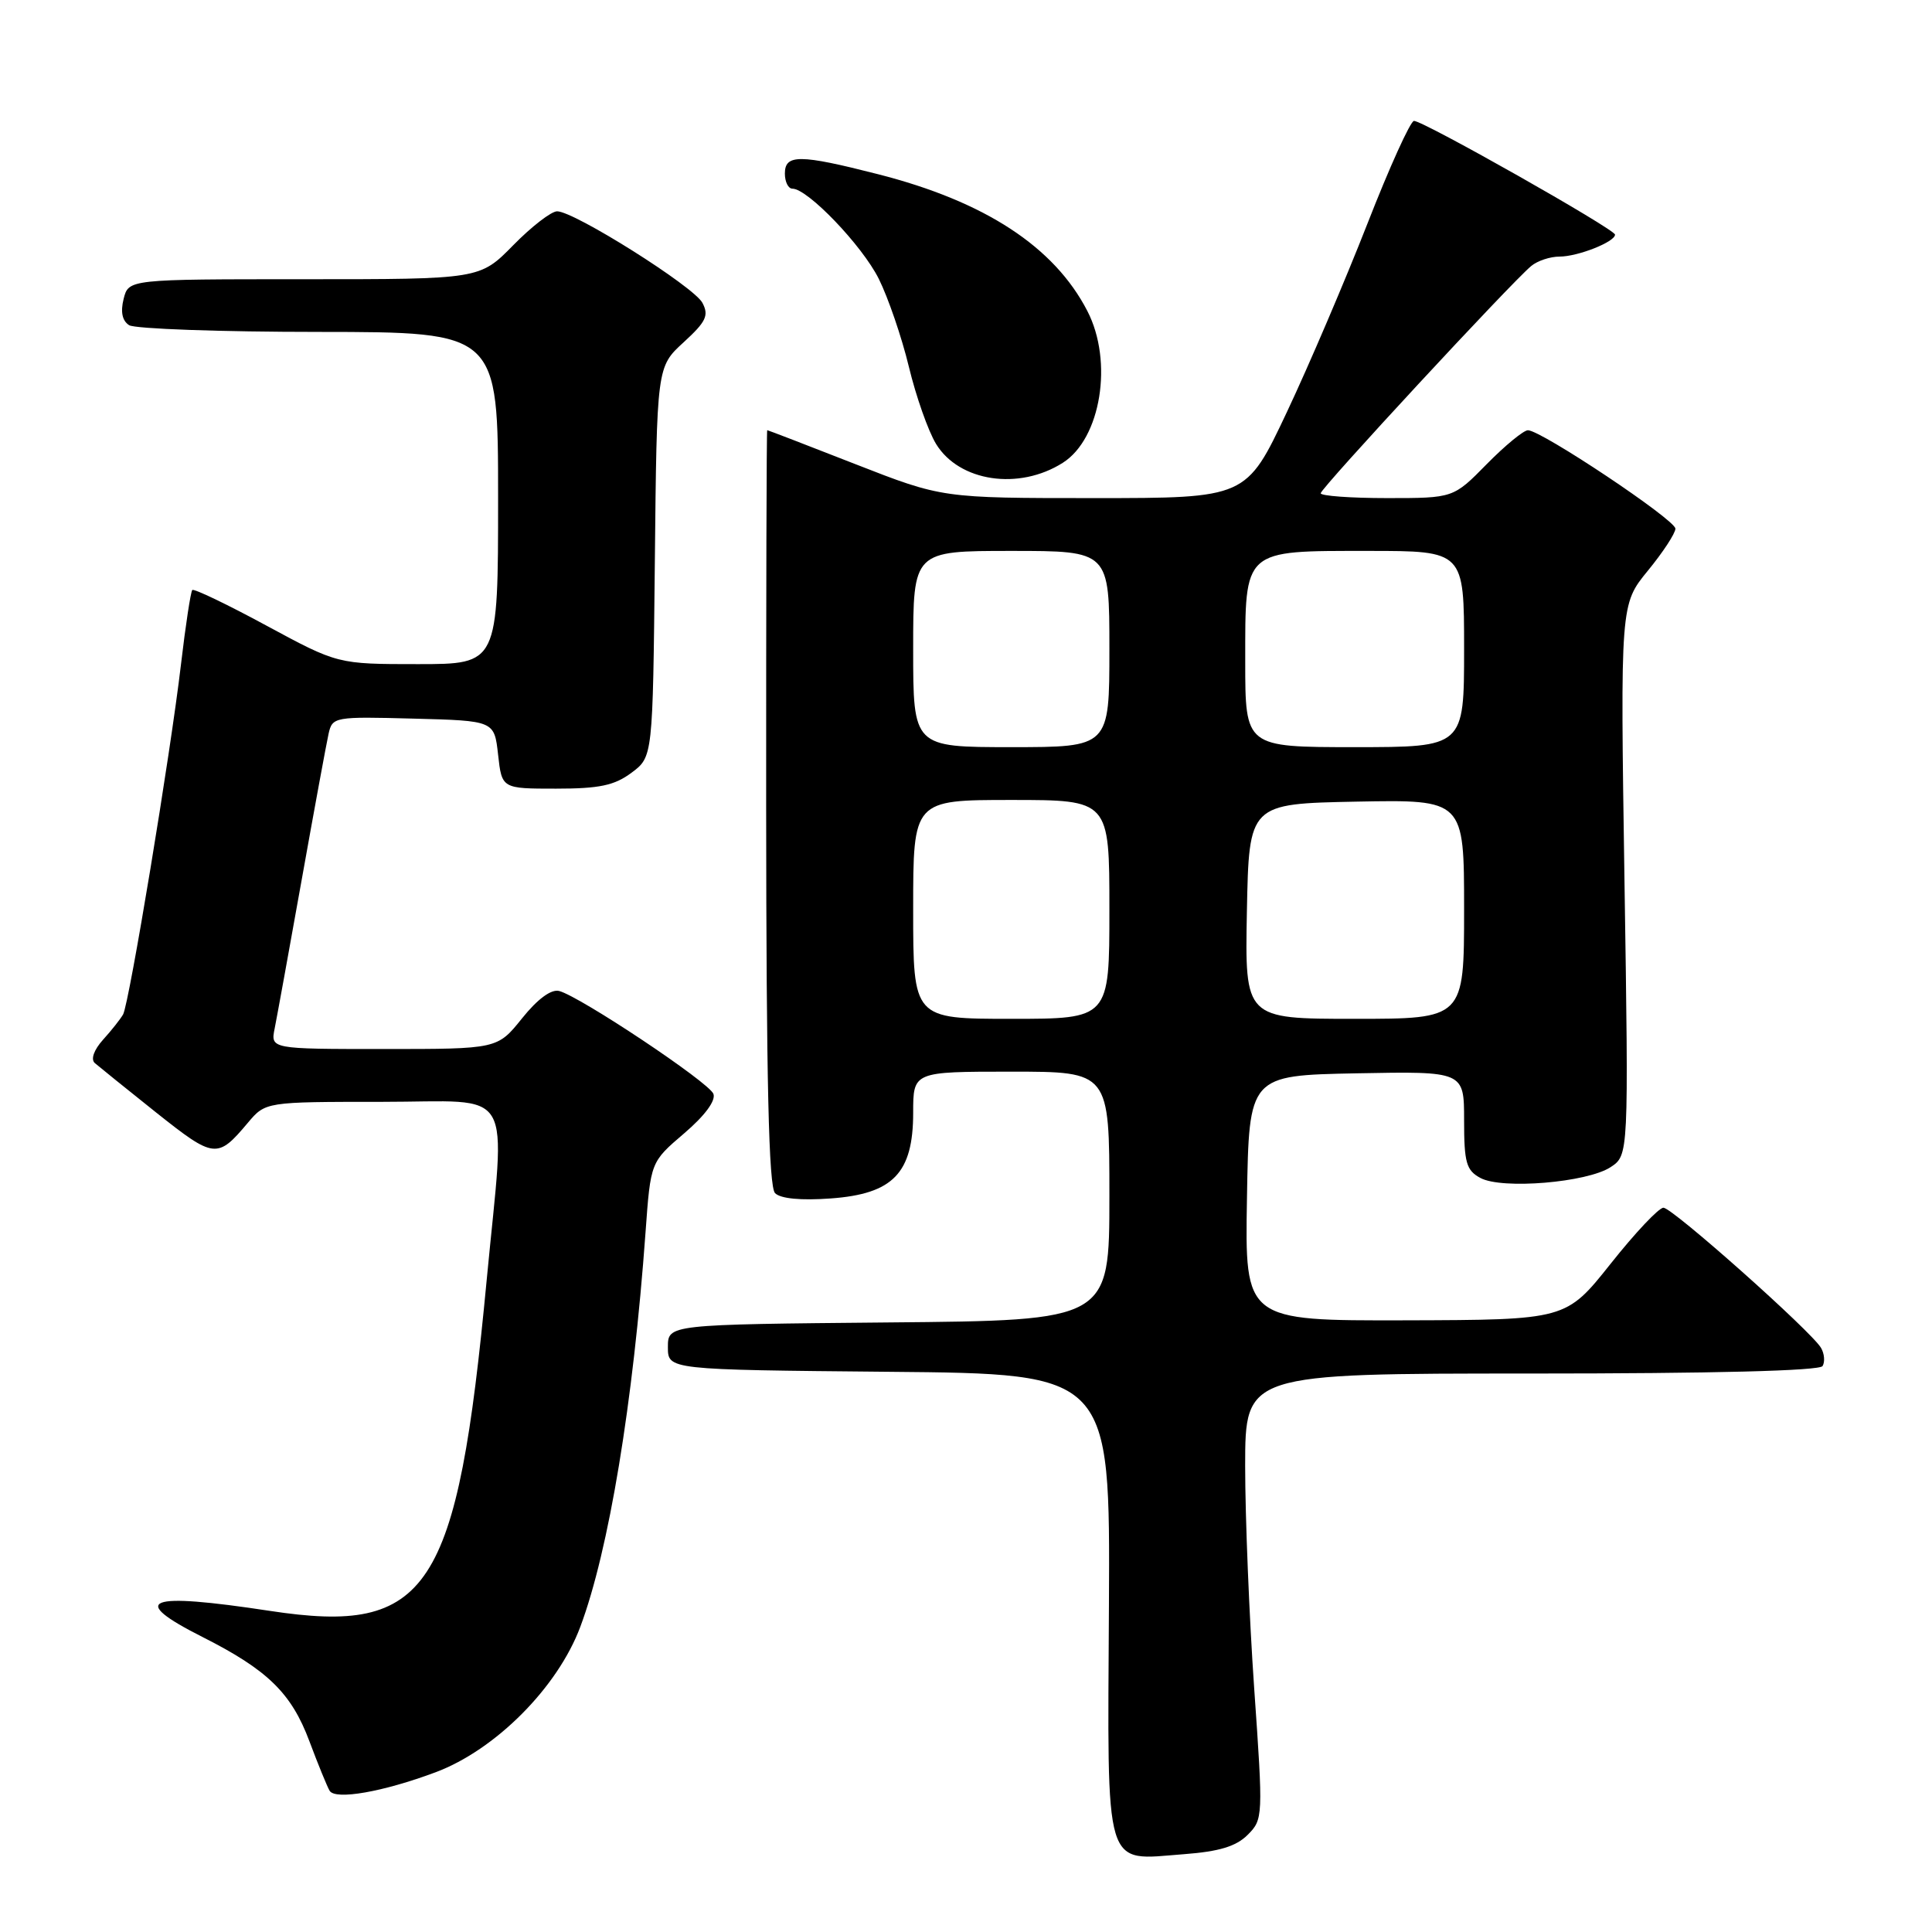 <?xml version="1.0" encoding="UTF-8" standalone="no"?>
<!DOCTYPE svg PUBLIC "-//W3C//DTD SVG 1.1//EN" "http://www.w3.org/Graphics/SVG/1.1/DTD/svg11.dtd" >
<svg xmlns="http://www.w3.org/2000/svg" xmlns:xlink="http://www.w3.org/1999/xlink" version="1.1" viewBox="0 0 256 256">
 <g >
 <path fill="currentColor"
d=" M 165.32 243.13 C 167.37 241.08 167.38 240.75 166.19 223.77 C 165.53 214.27 164.99 200.99 164.99 194.25 C 165.00 182.00 165.00 182.00 202.94 182.00 C 226.95 182.00 241.11 181.64 241.50 181.01 C 241.83 180.46 241.75 179.38 241.30 178.61 C 240.07 176.46 221.65 160.07 220.42 160.03 C 219.82 160.01 216.67 163.35 213.42 167.45 C 207.50 174.89 207.50 174.89 186.23 174.95 C 164.95 175.00 164.95 175.00 165.23 158.75 C 165.50 142.50 165.50 142.50 179.75 142.22 C 194.00 141.95 194.00 141.95 194.00 148.44 C 194.00 154.07 194.29 155.08 196.17 156.09 C 199.04 157.63 210.29 156.69 213.40 154.66 C 215.81 153.08 215.81 153.08 215.25 116.58 C 214.70 80.08 214.70 80.08 218.35 75.62 C 220.36 73.17 222.00 70.66 222.00 70.05 C 222.00 68.88 204.25 57.03 202.46 57.01 C 201.89 57.01 199.43 59.03 197.00 61.50 C 192.58 66.00 192.58 66.00 183.79 66.00 C 178.96 66.00 175.00 65.71 175.00 65.36 C 175.00 64.70 200.19 37.50 202.89 35.25 C 203.71 34.56 205.40 34.00 206.64 34.00 C 209.08 34.00 214.00 32.05 214.00 31.09 C 214.00 30.38 188.57 15.99 187.36 16.02 C 186.89 16.03 184.11 22.16 181.19 29.64 C 178.26 37.12 173.46 48.37 170.51 54.62 C 165.14 66.00 165.14 66.00 144.99 66.00 C 124.85 66.00 124.85 66.00 113.34 61.50 C 107.01 59.02 101.76 57.00 101.66 57.00 C 101.57 57.00 101.51 79.49 101.52 106.97 C 101.54 143.35 101.86 157.26 102.70 158.10 C 103.43 158.83 106.13 159.09 110.08 158.80 C 118.35 158.20 121.00 155.44 121.00 147.44 C 121.00 142.00 121.00 142.00 134.00 142.00 C 147.00 142.00 147.00 142.00 147.00 158.48 C 147.00 174.97 147.00 174.97 117.75 175.23 C 88.50 175.50 88.50 175.50 88.50 178.50 C 88.50 181.50 88.50 181.50 117.80 181.77 C 147.10 182.03 147.10 182.03 146.94 212.70 C 146.75 248.46 146.16 246.50 156.87 245.69 C 161.54 245.34 163.79 244.66 165.32 243.13 Z  M 57.73 234.83 C 65.66 231.86 73.89 223.59 76.89 215.57 C 80.68 205.45 83.90 185.95 85.54 163.24 C 86.21 153.97 86.21 153.97 90.65 150.18 C 93.40 147.83 94.87 145.84 94.53 144.94 C 93.94 143.41 76.89 132.05 74.09 131.31 C 73.04 131.04 71.23 132.37 69.17 134.94 C 65.91 139.00 65.91 139.00 50.87 139.00 C 35.84 139.00 35.84 139.00 36.40 136.25 C 36.70 134.74 38.32 125.85 39.99 116.50 C 41.66 107.15 43.26 98.47 43.54 97.22 C 44.04 94.99 44.32 94.94 54.78 95.22 C 65.50 95.50 65.50 95.50 66.00 100.00 C 66.50 104.50 66.50 104.50 73.68 104.50 C 79.42 104.50 81.42 104.08 83.68 102.39 C 86.50 100.29 86.50 100.29 86.77 74.45 C 87.03 48.61 87.03 48.61 90.58 45.36 C 93.57 42.62 93.96 41.80 93.07 40.12 C 91.91 37.96 76.10 28.00 73.82 28.00 C 73.05 28.00 70.43 30.02 68.00 32.50 C 63.58 37.00 63.58 37.00 40.31 37.00 C 17.04 37.00 17.04 37.00 16.38 39.61 C 15.95 41.33 16.20 42.51 17.11 43.09 C 17.88 43.57 29.19 43.98 42.25 43.98 C 66.00 44.00 66.00 44.00 66.00 66.00 C 66.00 88.00 66.00 88.00 55.37 88.00 C 44.75 88.00 44.75 88.00 35.31 82.90 C 30.12 80.09 25.70 77.97 25.48 78.18 C 25.27 78.40 24.59 82.83 23.98 88.04 C 22.59 99.91 17.12 132.97 16.31 134.42 C 15.97 135.01 14.79 136.52 13.66 137.76 C 12.44 139.12 12.00 140.36 12.56 140.86 C 13.08 141.31 16.75 144.27 20.71 147.43 C 28.39 153.53 28.80 153.58 32.83 148.79 C 35.18 146.00 35.18 146.00 50.59 146.00 C 68.53 146.00 66.98 143.37 64.49 169.59 C 60.58 210.95 56.84 216.66 35.76 213.45 C 19.35 210.95 16.91 211.90 26.85 216.92 C 35.46 221.27 38.61 224.34 41.00 230.73 C 42.16 233.83 43.37 236.78 43.68 237.29 C 44.45 238.54 50.75 237.44 57.73 234.83 Z  M 140.83 61.32 C 145.88 58.12 147.54 47.90 144.08 41.21 C 139.69 32.69 130.49 26.69 116.33 23.08 C 105.95 20.43 104.00 20.42 104.00 23.00 C 104.00 24.10 104.45 25.00 105.00 25.00 C 107.02 25.00 114.23 32.52 116.44 36.94 C 117.69 39.45 119.49 44.70 120.43 48.60 C 121.37 52.51 122.99 57.11 124.03 58.82 C 127.09 63.83 135.01 65.02 140.83 61.32 Z  M 121.00 120.50 C 121.00 106.00 121.00 106.00 134.00 106.00 C 147.00 106.00 147.00 106.00 147.00 120.50 C 147.00 135.00 147.00 135.00 134.00 135.00 C 121.00 135.00 121.00 135.00 121.00 120.50 Z  M 165.22 120.75 C 165.50 106.50 165.50 106.50 179.75 106.22 C 194.00 105.95 194.00 105.95 194.00 120.47 C 194.00 135.00 194.00 135.00 179.47 135.00 C 164.95 135.00 164.95 135.00 165.22 120.75 Z  M 121.00 86.00 C 121.00 73.00 121.00 73.00 134.00 73.00 C 147.00 73.00 147.00 73.00 147.00 86.00 C 147.00 99.00 147.00 99.00 134.00 99.00 C 121.00 99.00 121.00 99.00 121.00 86.00 Z  M 165.00 87.65 C 165.00 72.66 164.62 73.00 181.33 73.00 C 194.00 73.00 194.00 73.00 194.00 86.00 C 194.00 99.00 194.00 99.00 179.50 99.00 C 165.00 99.00 165.00 99.00 165.00 87.65 Z "/>
</g>
</svg>